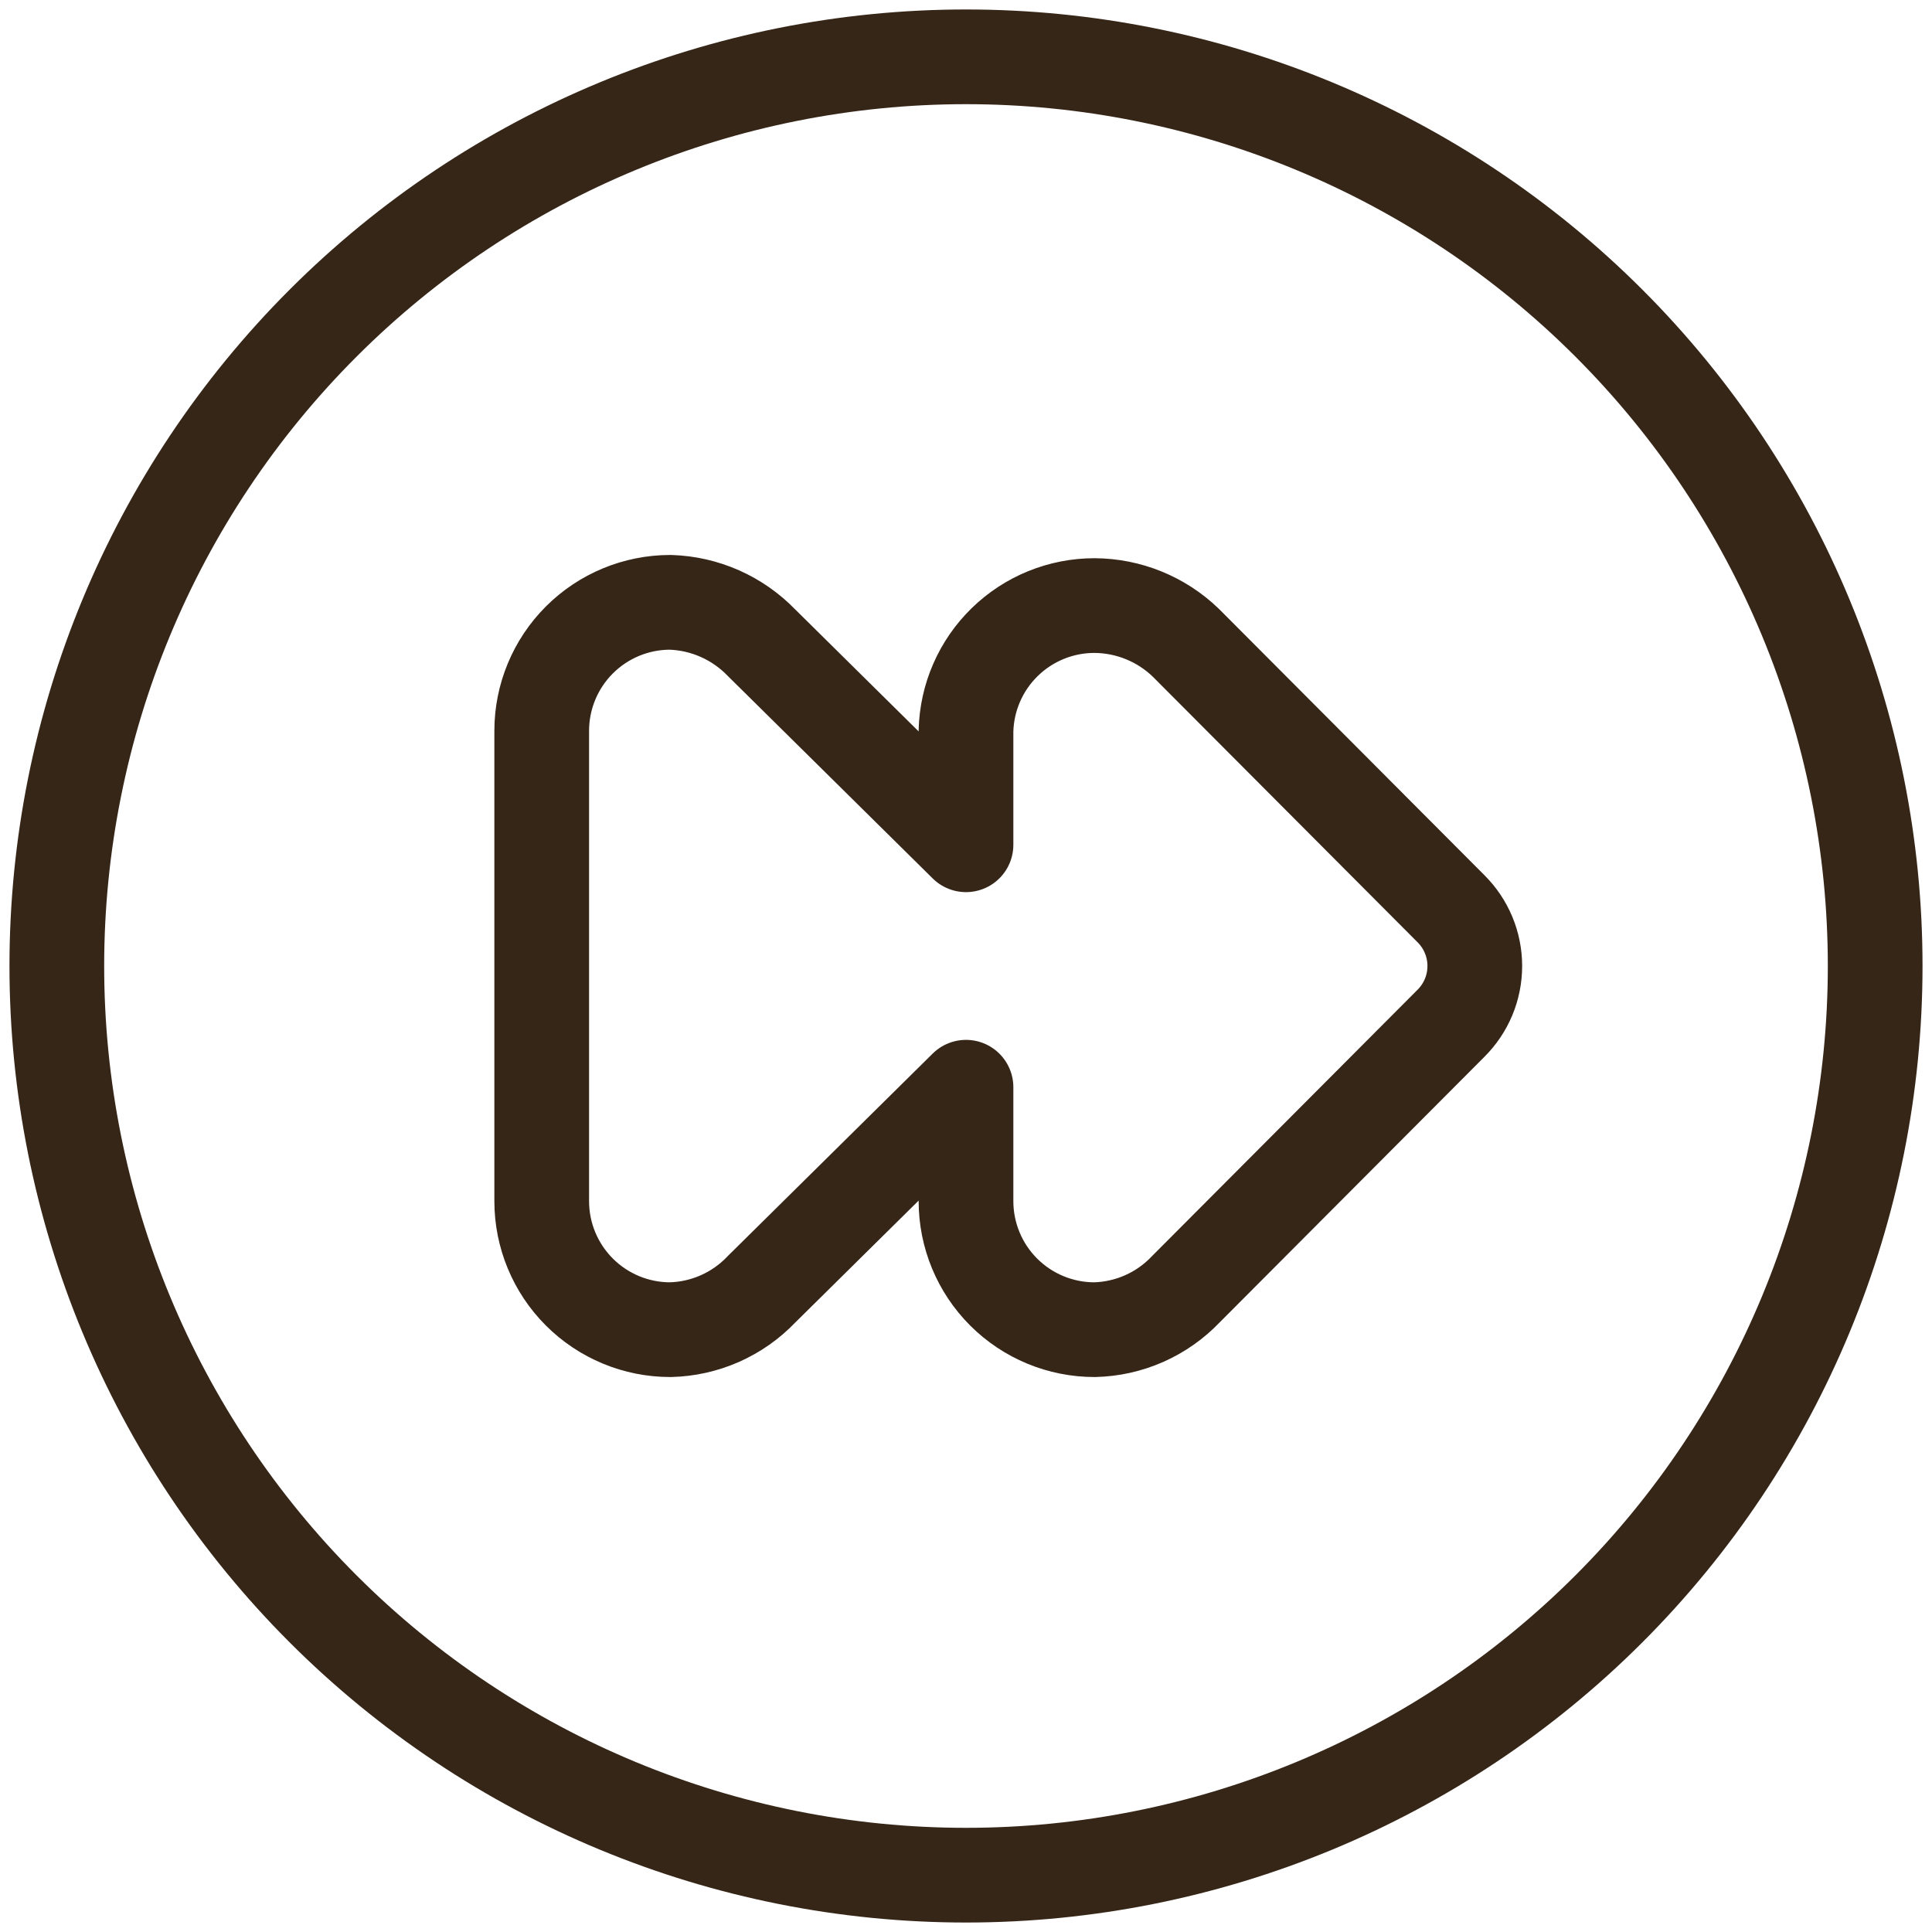 <svg width="102" height="102" viewBox="0 0 102 102" fill="none" xmlns="http://www.w3.org/2000/svg">
<path d="M3 51C3 63.73 8.057 75.939 17.059 84.941C26.061 93.943 38.27 99 51 99C63.73 99 75.939 93.943 84.941 84.941C93.943 75.939 99 63.73 99 51C99 38.27 93.943 26.061 84.941 17.059C75.939 8.057 63.73 3 51 3C38.27 3 26.061 8.057 17.059 17.059C8.057 26.061 3 38.27 3 51Z" stroke="#362618" stroke-width="5" stroke-linecap="round" stroke-linejoin="round"/>
<path d="M62.605 33.933C61.31 32.683 59.584 31.98 57.784 31.971C56.014 31.97 54.314 32.661 53.046 33.897C51.779 35.132 51.044 36.814 51 38.584V44.6L40.205 33.933C38.938 32.621 37.208 31.855 35.384 31.8C33.585 31.8 31.859 32.515 30.587 33.787C29.315 35.059 28.6 36.785 28.6 38.584V63.416C28.6 65.215 29.315 66.941 30.587 68.213C31.859 69.485 33.585 70.2 35.384 70.2C36.289 70.179 37.18 69.98 38.008 69.614C38.835 69.248 39.582 68.722 40.205 68.067L51 57.4V63.416C51 65.215 51.715 66.941 52.987 68.213C54.259 69.485 55.985 70.2 57.784 70.2C58.689 70.179 59.58 69.98 60.408 69.614C61.235 69.248 61.982 68.722 62.605 68.067L76.6 54.029C77 53.632 77.317 53.16 77.534 52.641C77.751 52.121 77.862 51.563 77.862 51C77.862 50.437 77.751 49.879 77.534 49.359C77.317 48.839 77 48.367 76.6 47.971L62.605 33.933Z" stroke="#362618" stroke-width="5" stroke-linecap="round" stroke-linejoin="round"/>
</svg>

